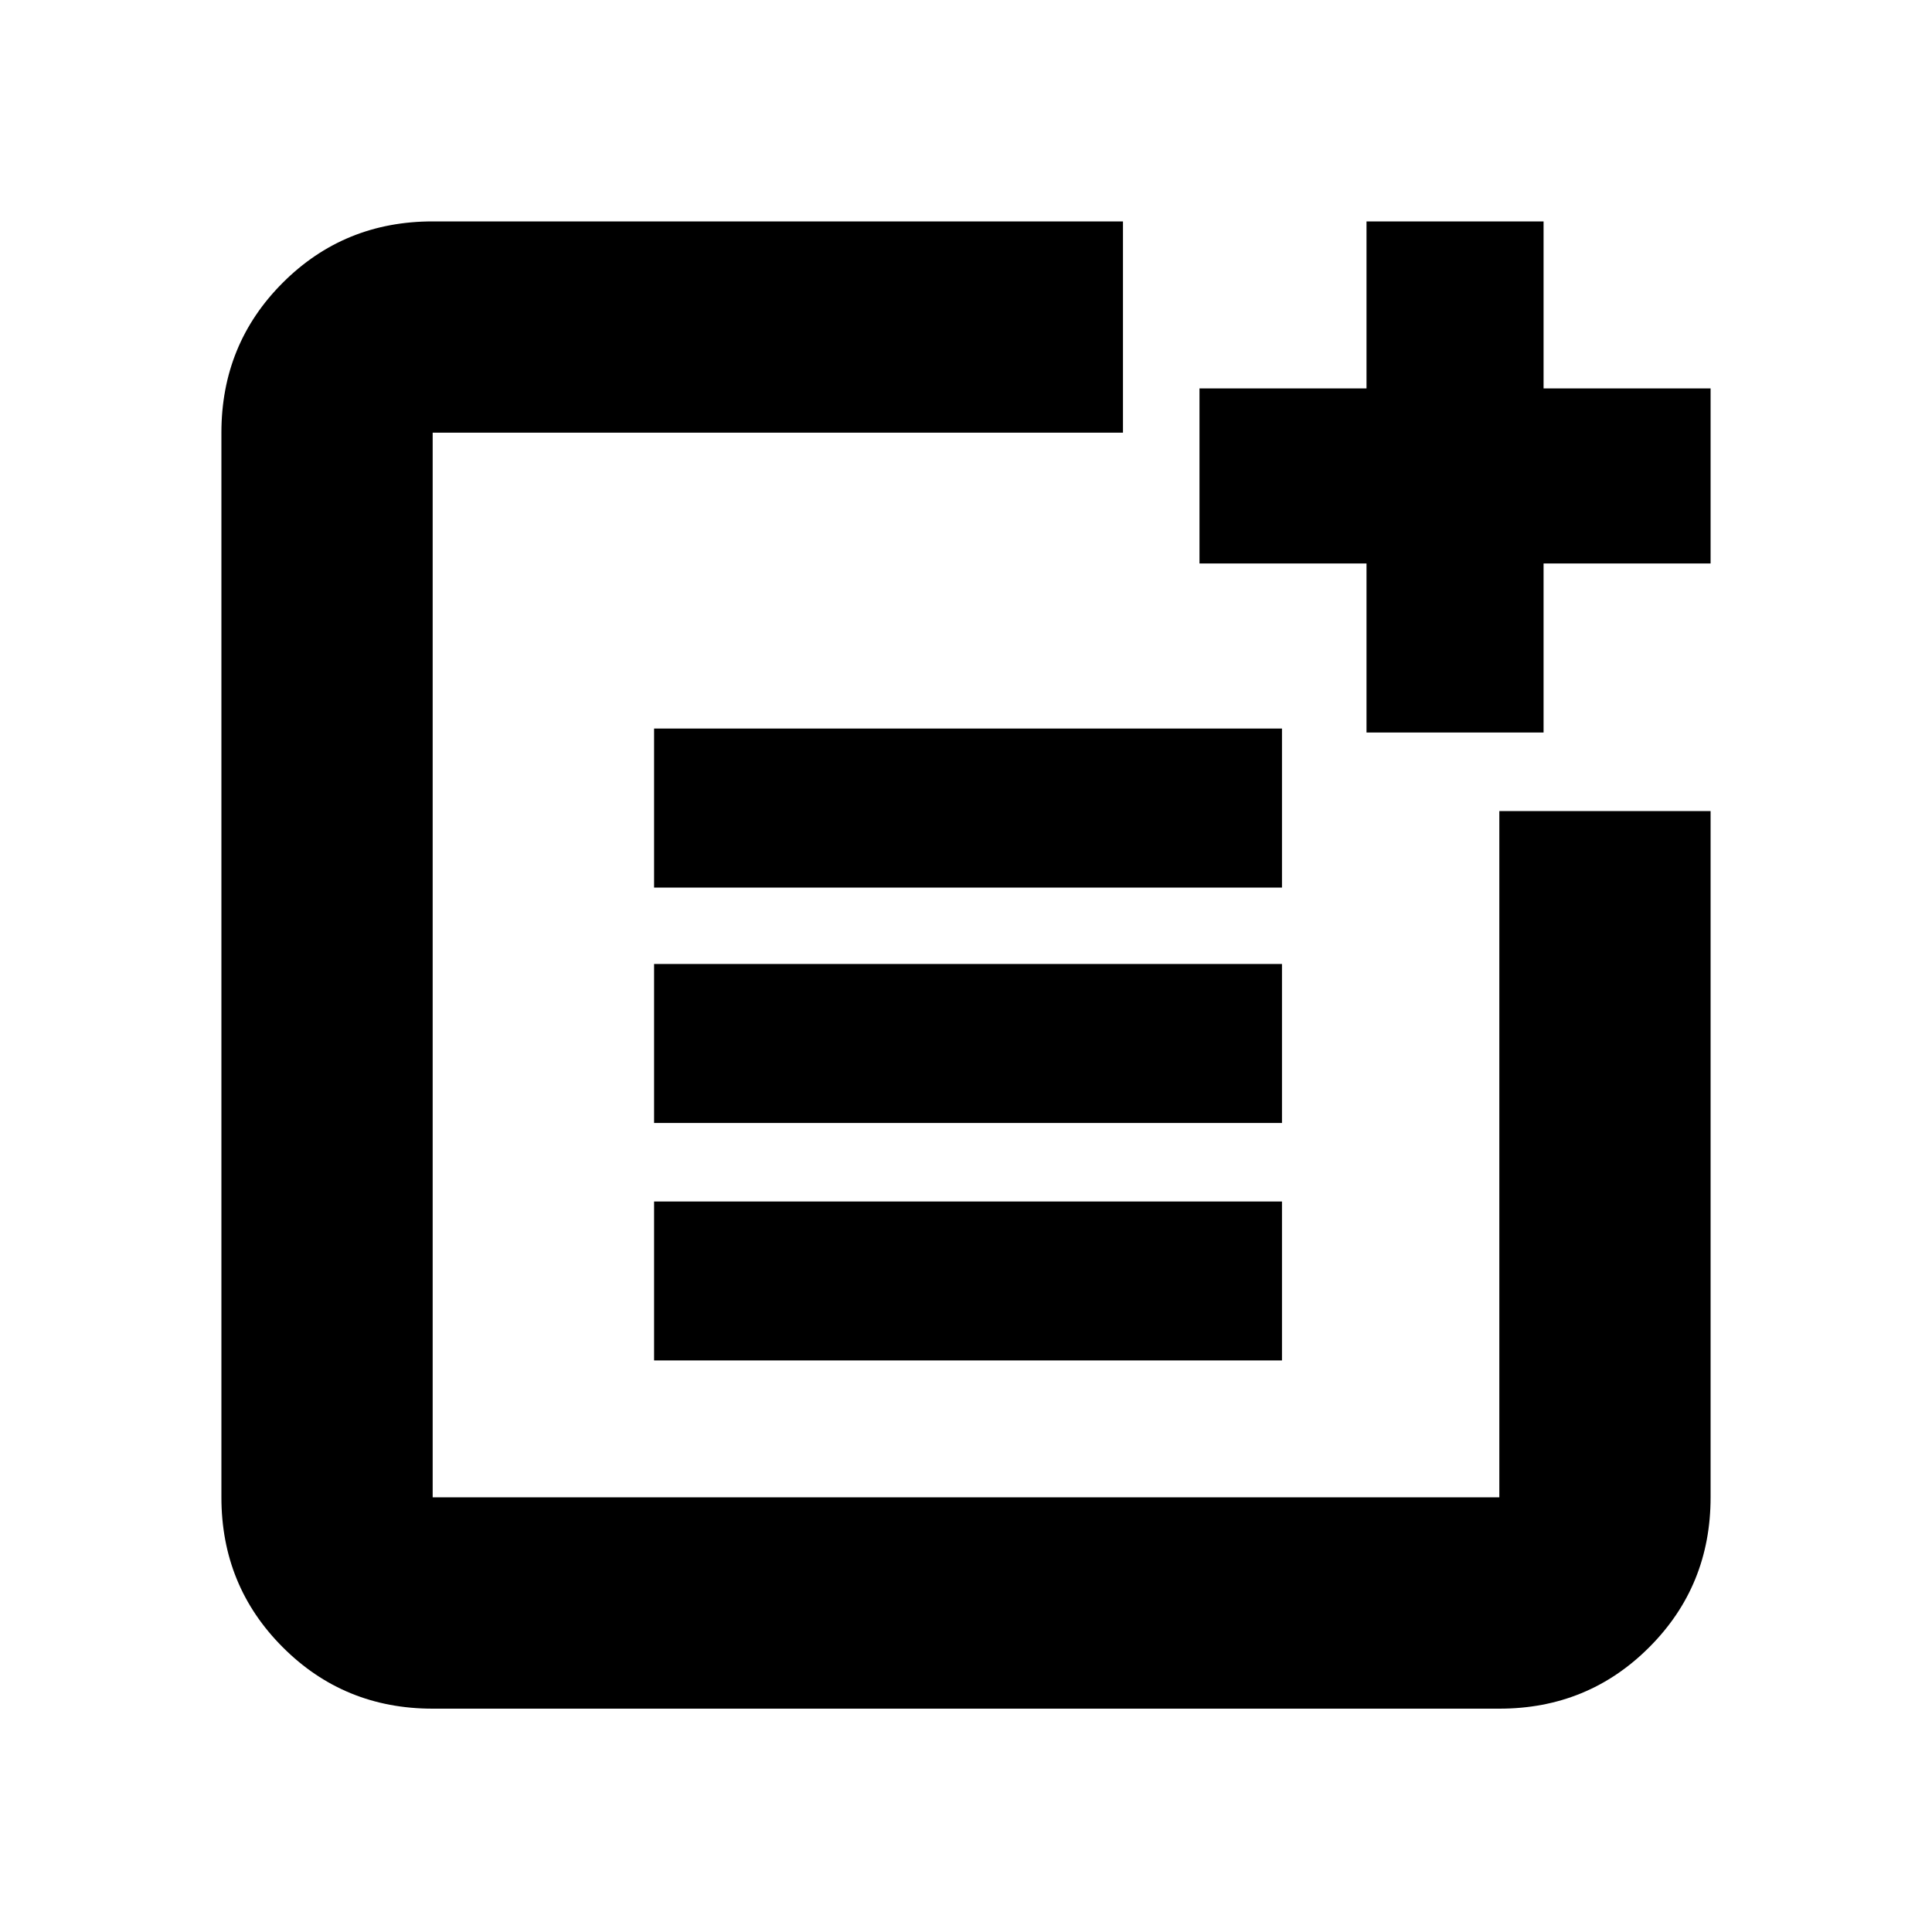 <svg xmlns="http://www.w3.org/2000/svg" height="20" width="20"><path d="M13.271 7.542V9.188H6.771V7.542ZM13.271 9.979V11.625H6.771V9.979ZM13.271 12.438V14.083H6.771V12.438ZM15.979 2.292V4.021H17.708V5.833H15.979V7.583H14.146V5.833H12.417V4.021H14.146V2.292ZM11.625 2.292V4.479H4.479Q4.479 4.479 4.479 4.479Q4.479 4.479 4.479 4.479V15.5Q4.479 15.5 4.479 15.5Q4.479 15.5 4.479 15.5H15.521Q15.521 15.5 15.521 15.5Q15.521 15.5 15.521 15.5V8.396H17.708V15.5Q17.708 16.417 17.073 17.052Q16.438 17.688 15.521 17.688H4.479Q3.562 17.688 2.927 17.052Q2.292 16.417 2.292 15.5V4.479Q2.292 3.562 2.927 2.927Q3.562 2.292 4.479 2.292Z"/></svg>